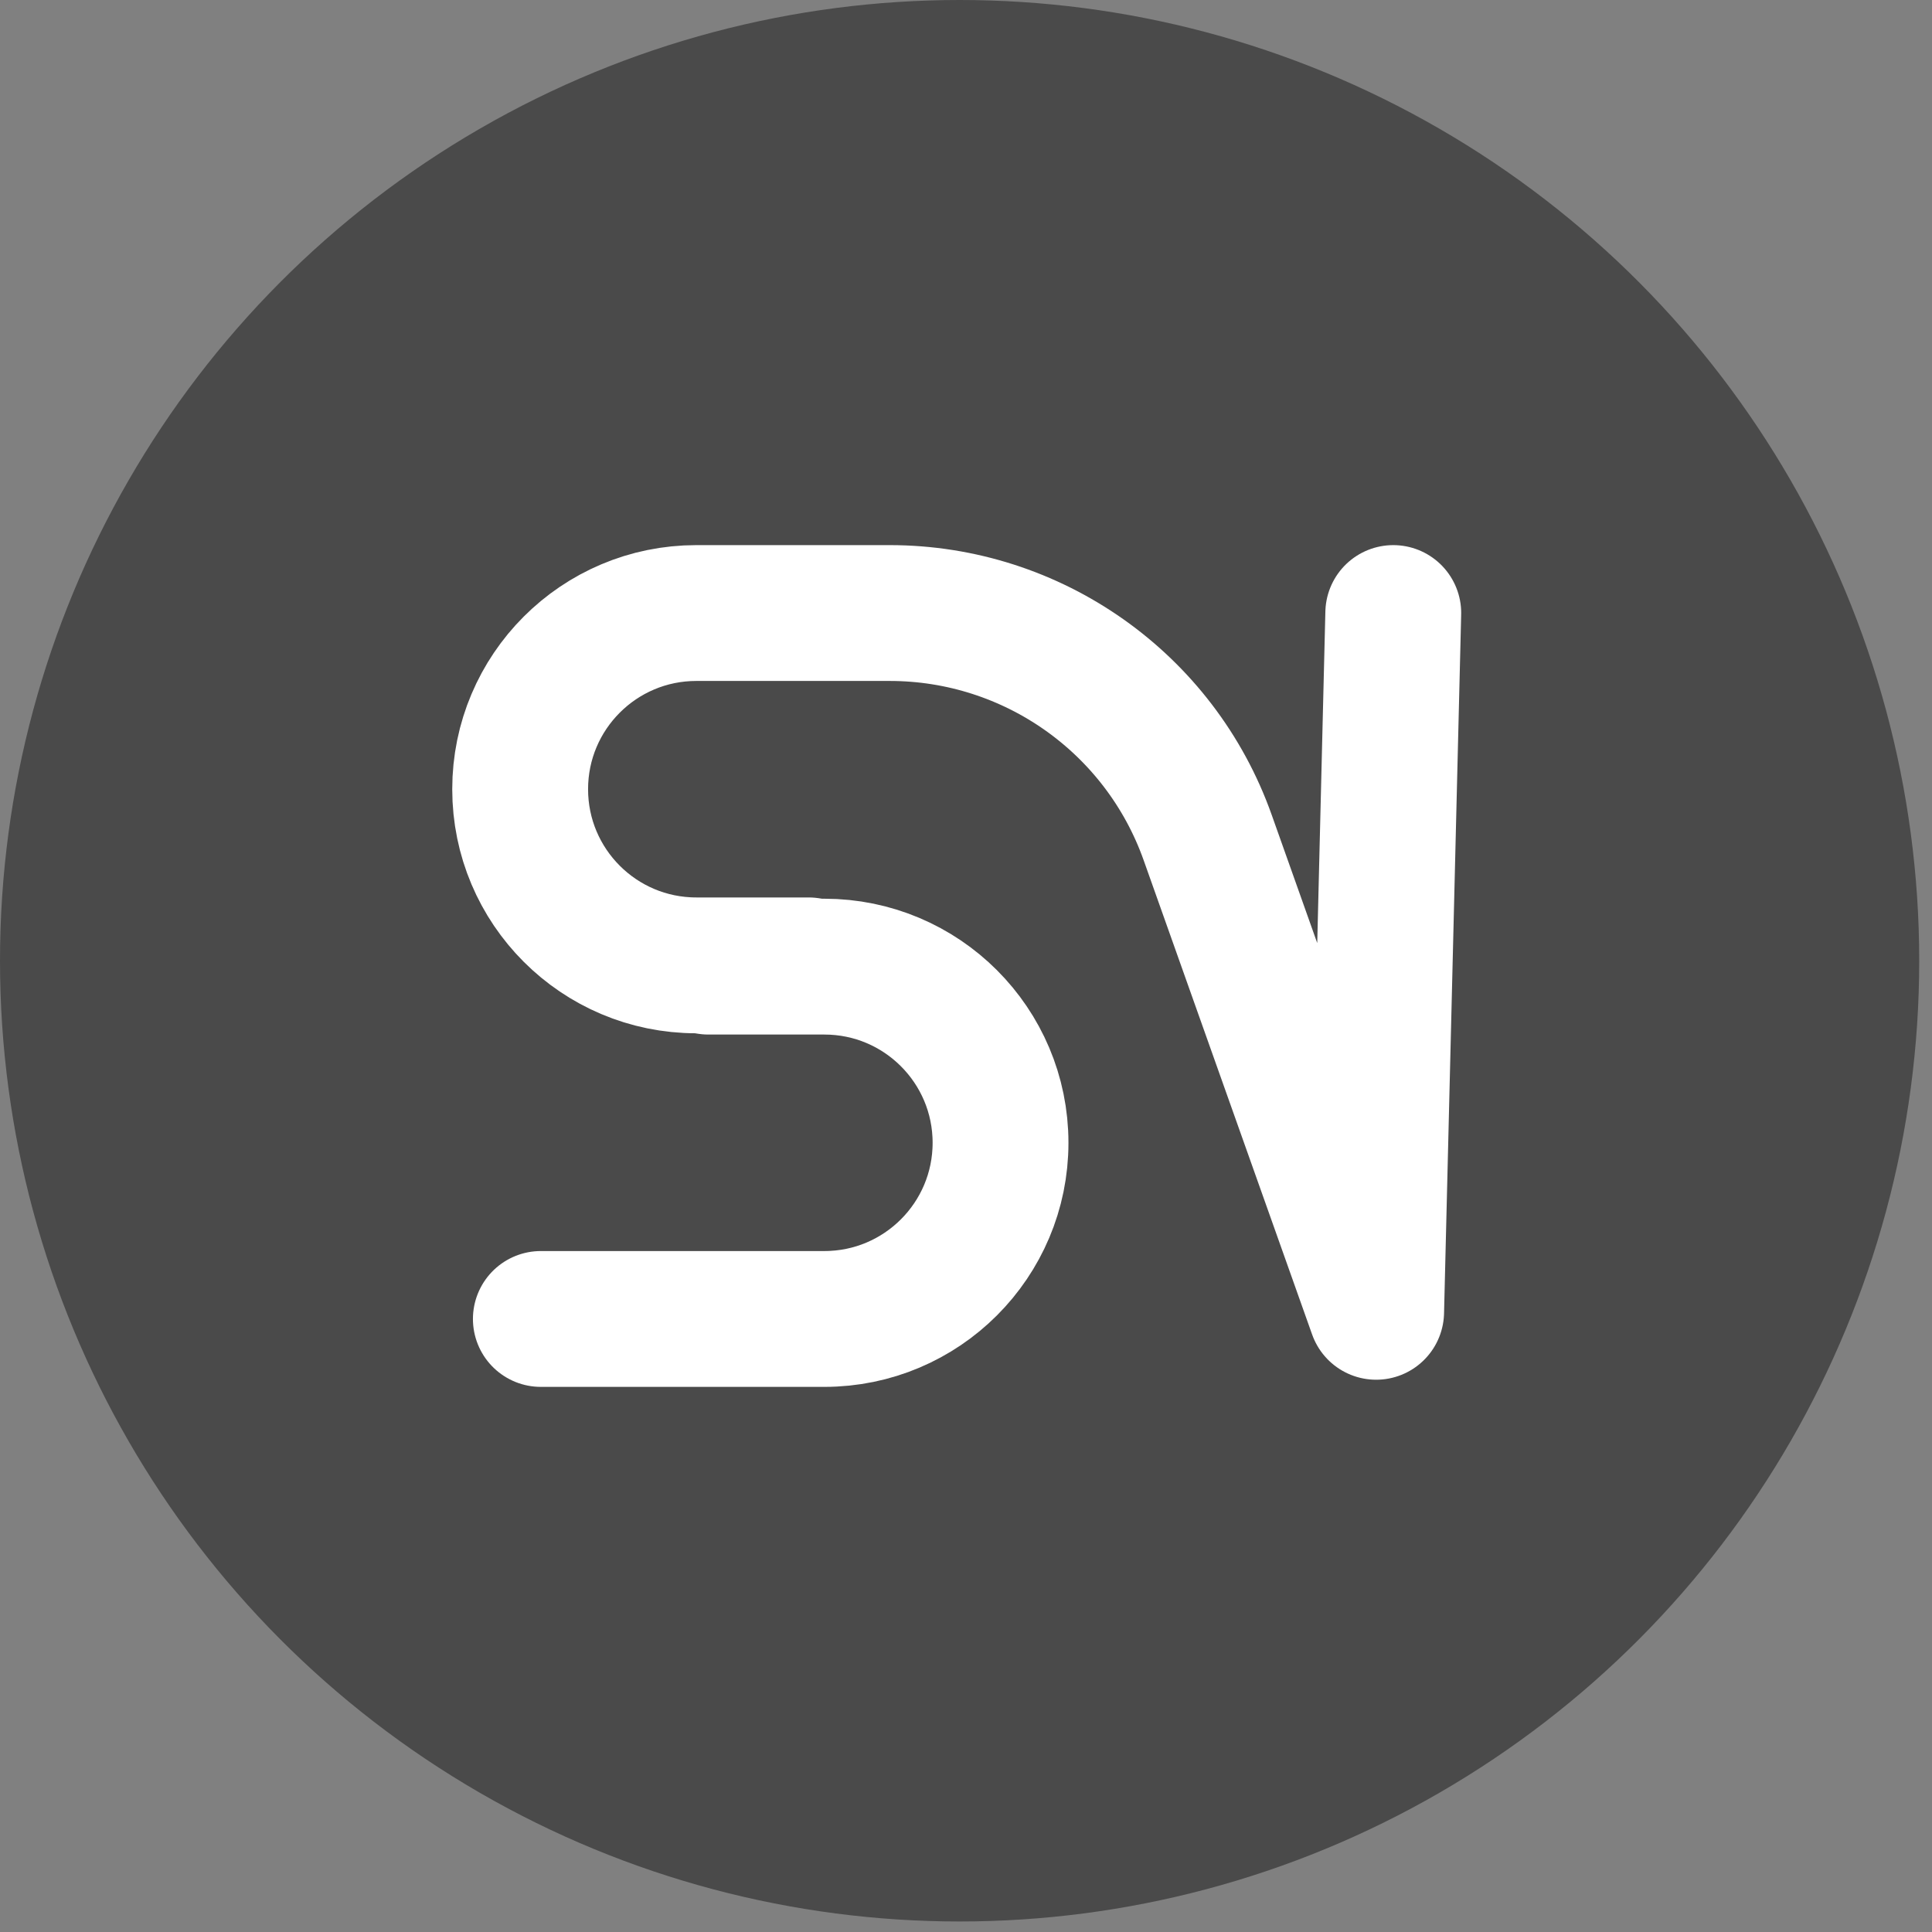 <svg fill="none" height="104" viewBox="0 0 104 104" width="104" xmlns="http://www.w3.org/2000/svg"><rect x="0" y="0" width="104" height="104" fill="#808080" stroke="none"/><ellipse cx="51.656" cy="51.717" fill="#4a4a4a" rx="51.656" ry="51.717"/><g stroke="#fff" stroke-linecap="round" stroke-linejoin="round" stroke-width="7.312"><path d="m24.745 0h-15.262c-5.237 0-9.483 4.246-9.483 9.483 0 5.237 4.246 9.483 9.483 9.483h6.239" transform="matrix(-1 0 0 -1 53.859 71)"/><path d="m15.529 18.649h-6.046c-5.237 0-9.483 4.246-9.483 9.483 0 5.237 4.246 9.483 9.483 9.483h10.411c7.687 0 14.541-4.839 17.114-12.082l9.07-25.533.922 37.615" transform="matrix(1 0 0 -1 28 70.615)"/></g></svg>